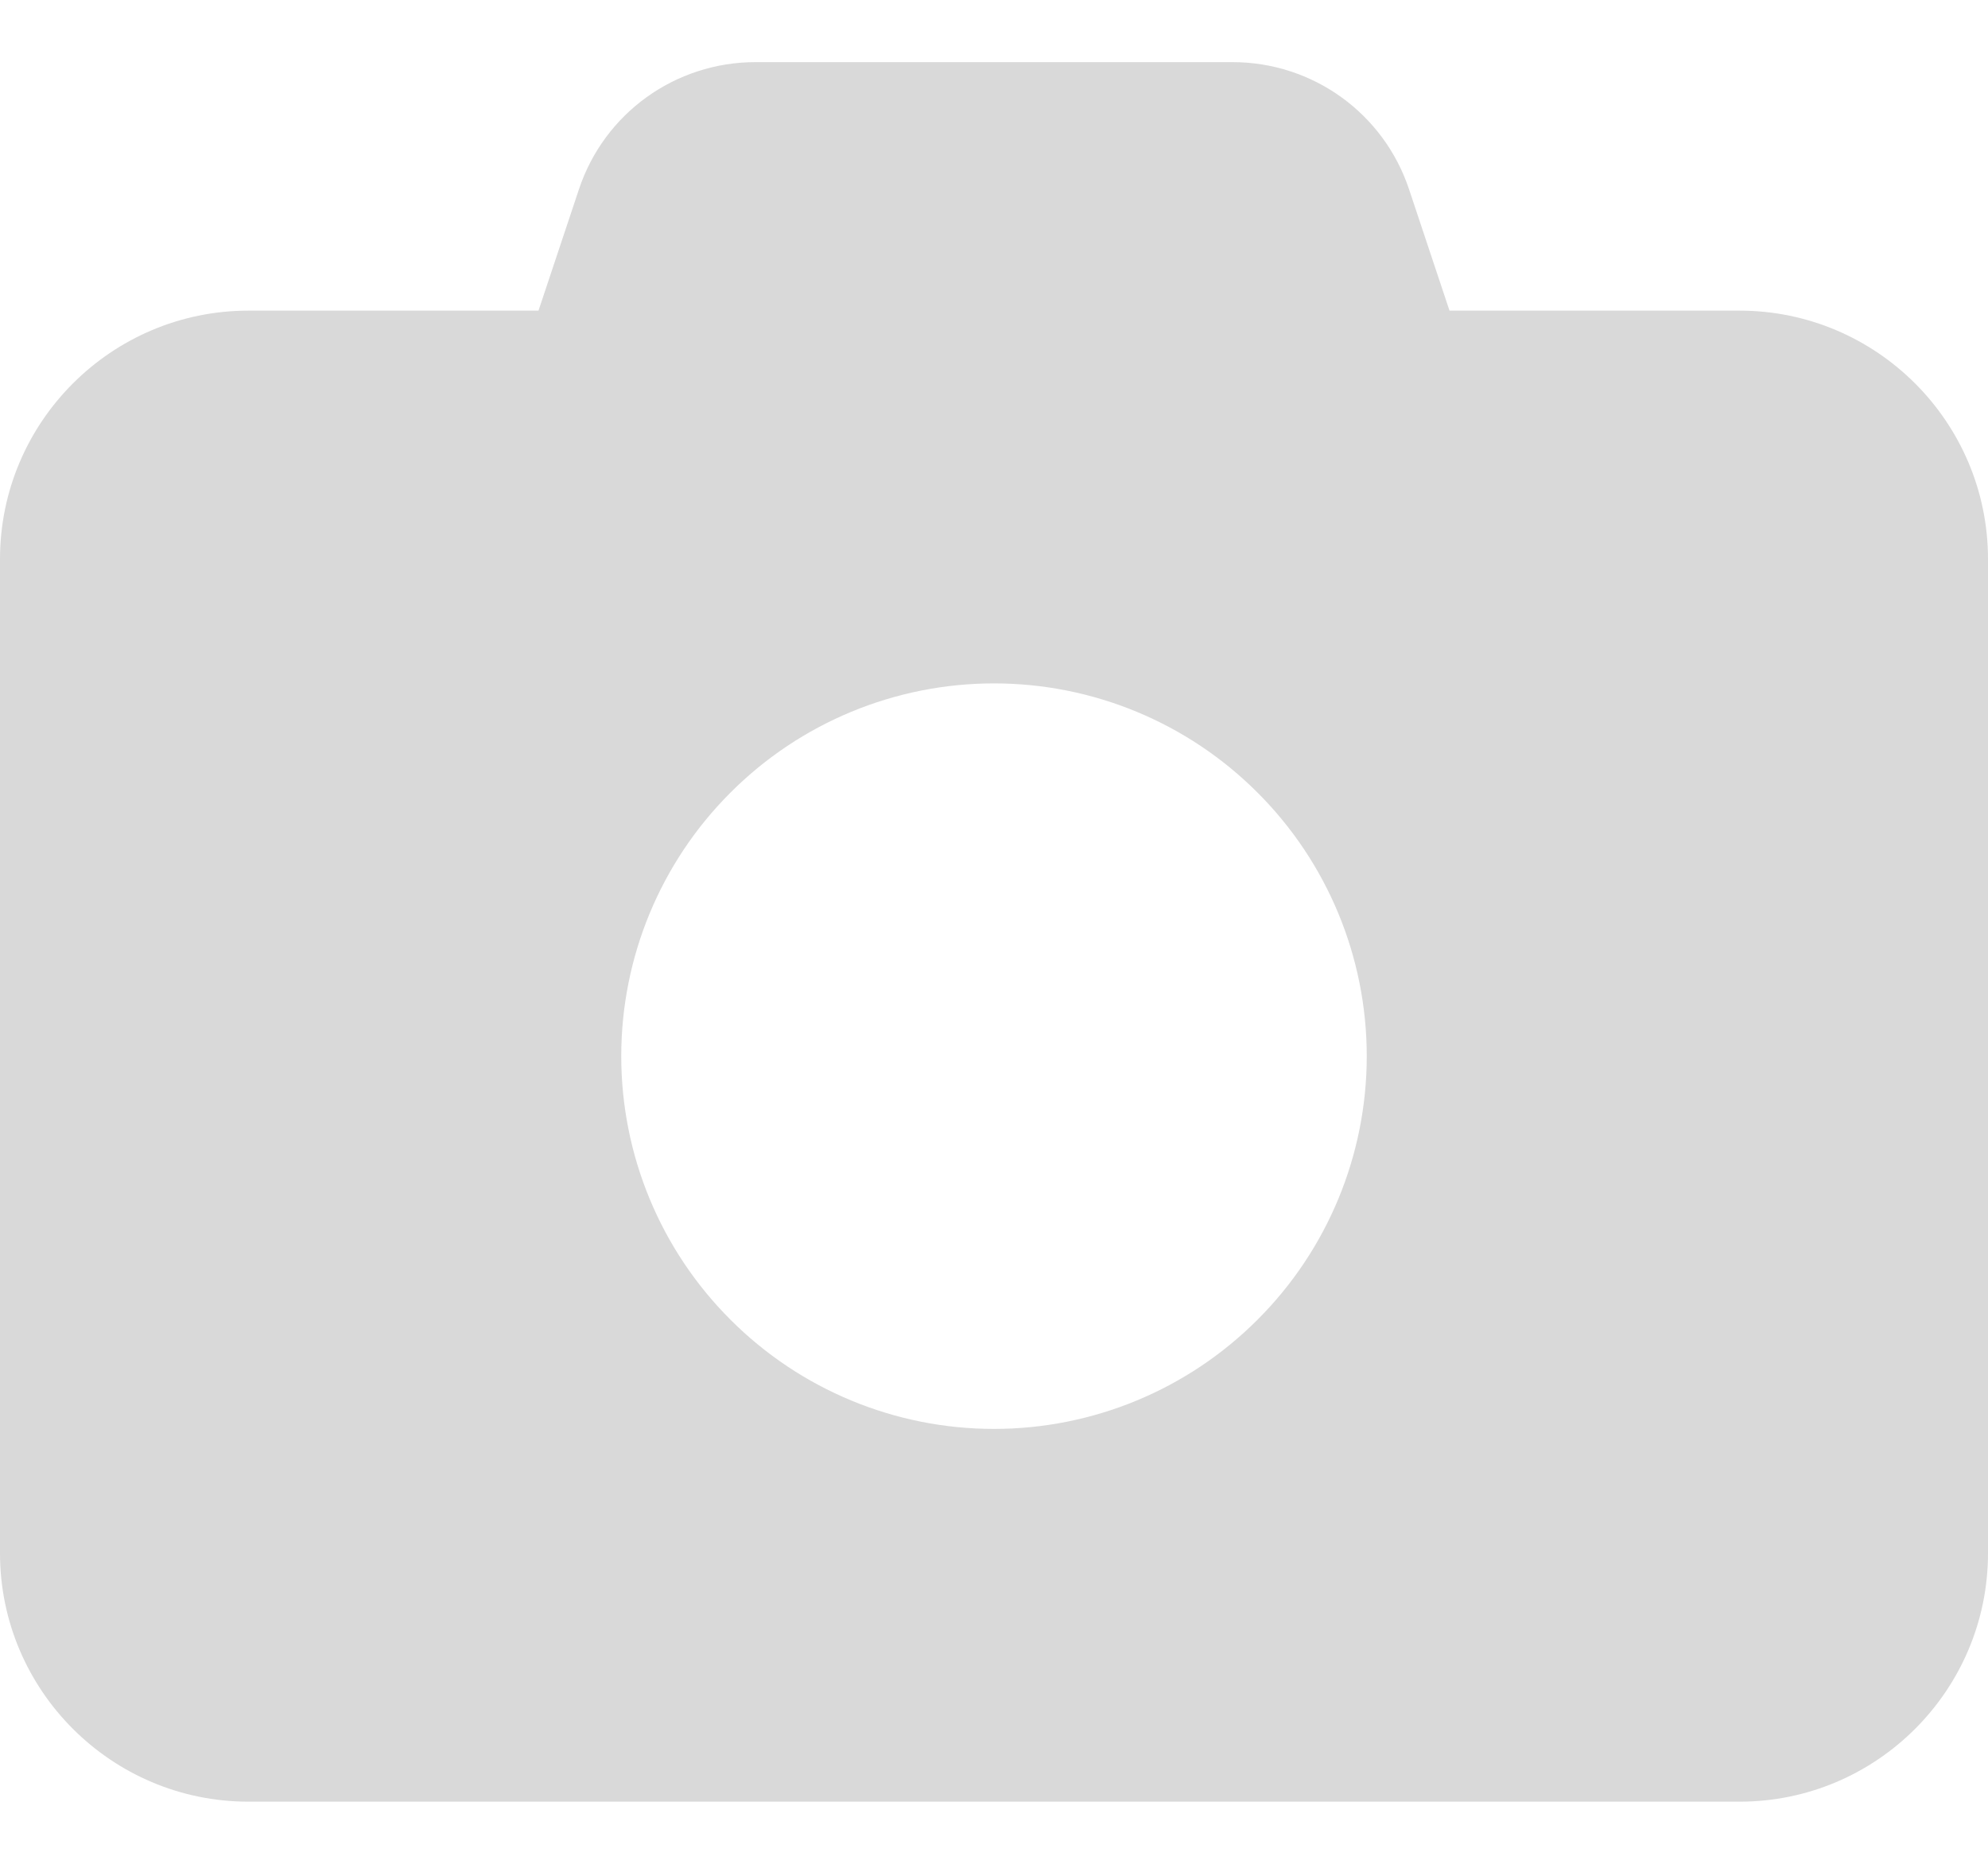 <svg width="16" height="15" viewBox="0 0 16 15" fill="none" xmlns="http://www.w3.org/2000/svg">
    <path d="M4.659 1.525L4.334 2.5H2C0.897 2.5 0 3.397 0 4.5V12.5C0 13.603 0.897 14.5 2 14.5H14C15.103 14.5 16 13.603 16 12.5V4.5C16 3.397 15.103 2.5 14 2.5H11.666L11.341 1.525C11.137 0.912 10.566 0.5 9.919 0.5H6.081C5.434 0.5 4.862 0.912 4.659 1.525ZM8 5.5C8.796 5.5 9.559 5.816 10.121 6.379C10.684 6.941 11 7.704 11 8.5C11 9.296 10.684 10.059 10.121 10.621C9.559 11.184 8.796 11.5 8 11.5C7.204 11.5 6.441 11.184 5.879 10.621C5.316 10.059 5 9.296 5 8.5C5 7.704 5.316 6.941 5.879 6.379C6.441 5.816 7.204 5.5 8 5.5Z" fill="#D9D9D9"/>
</svg>
